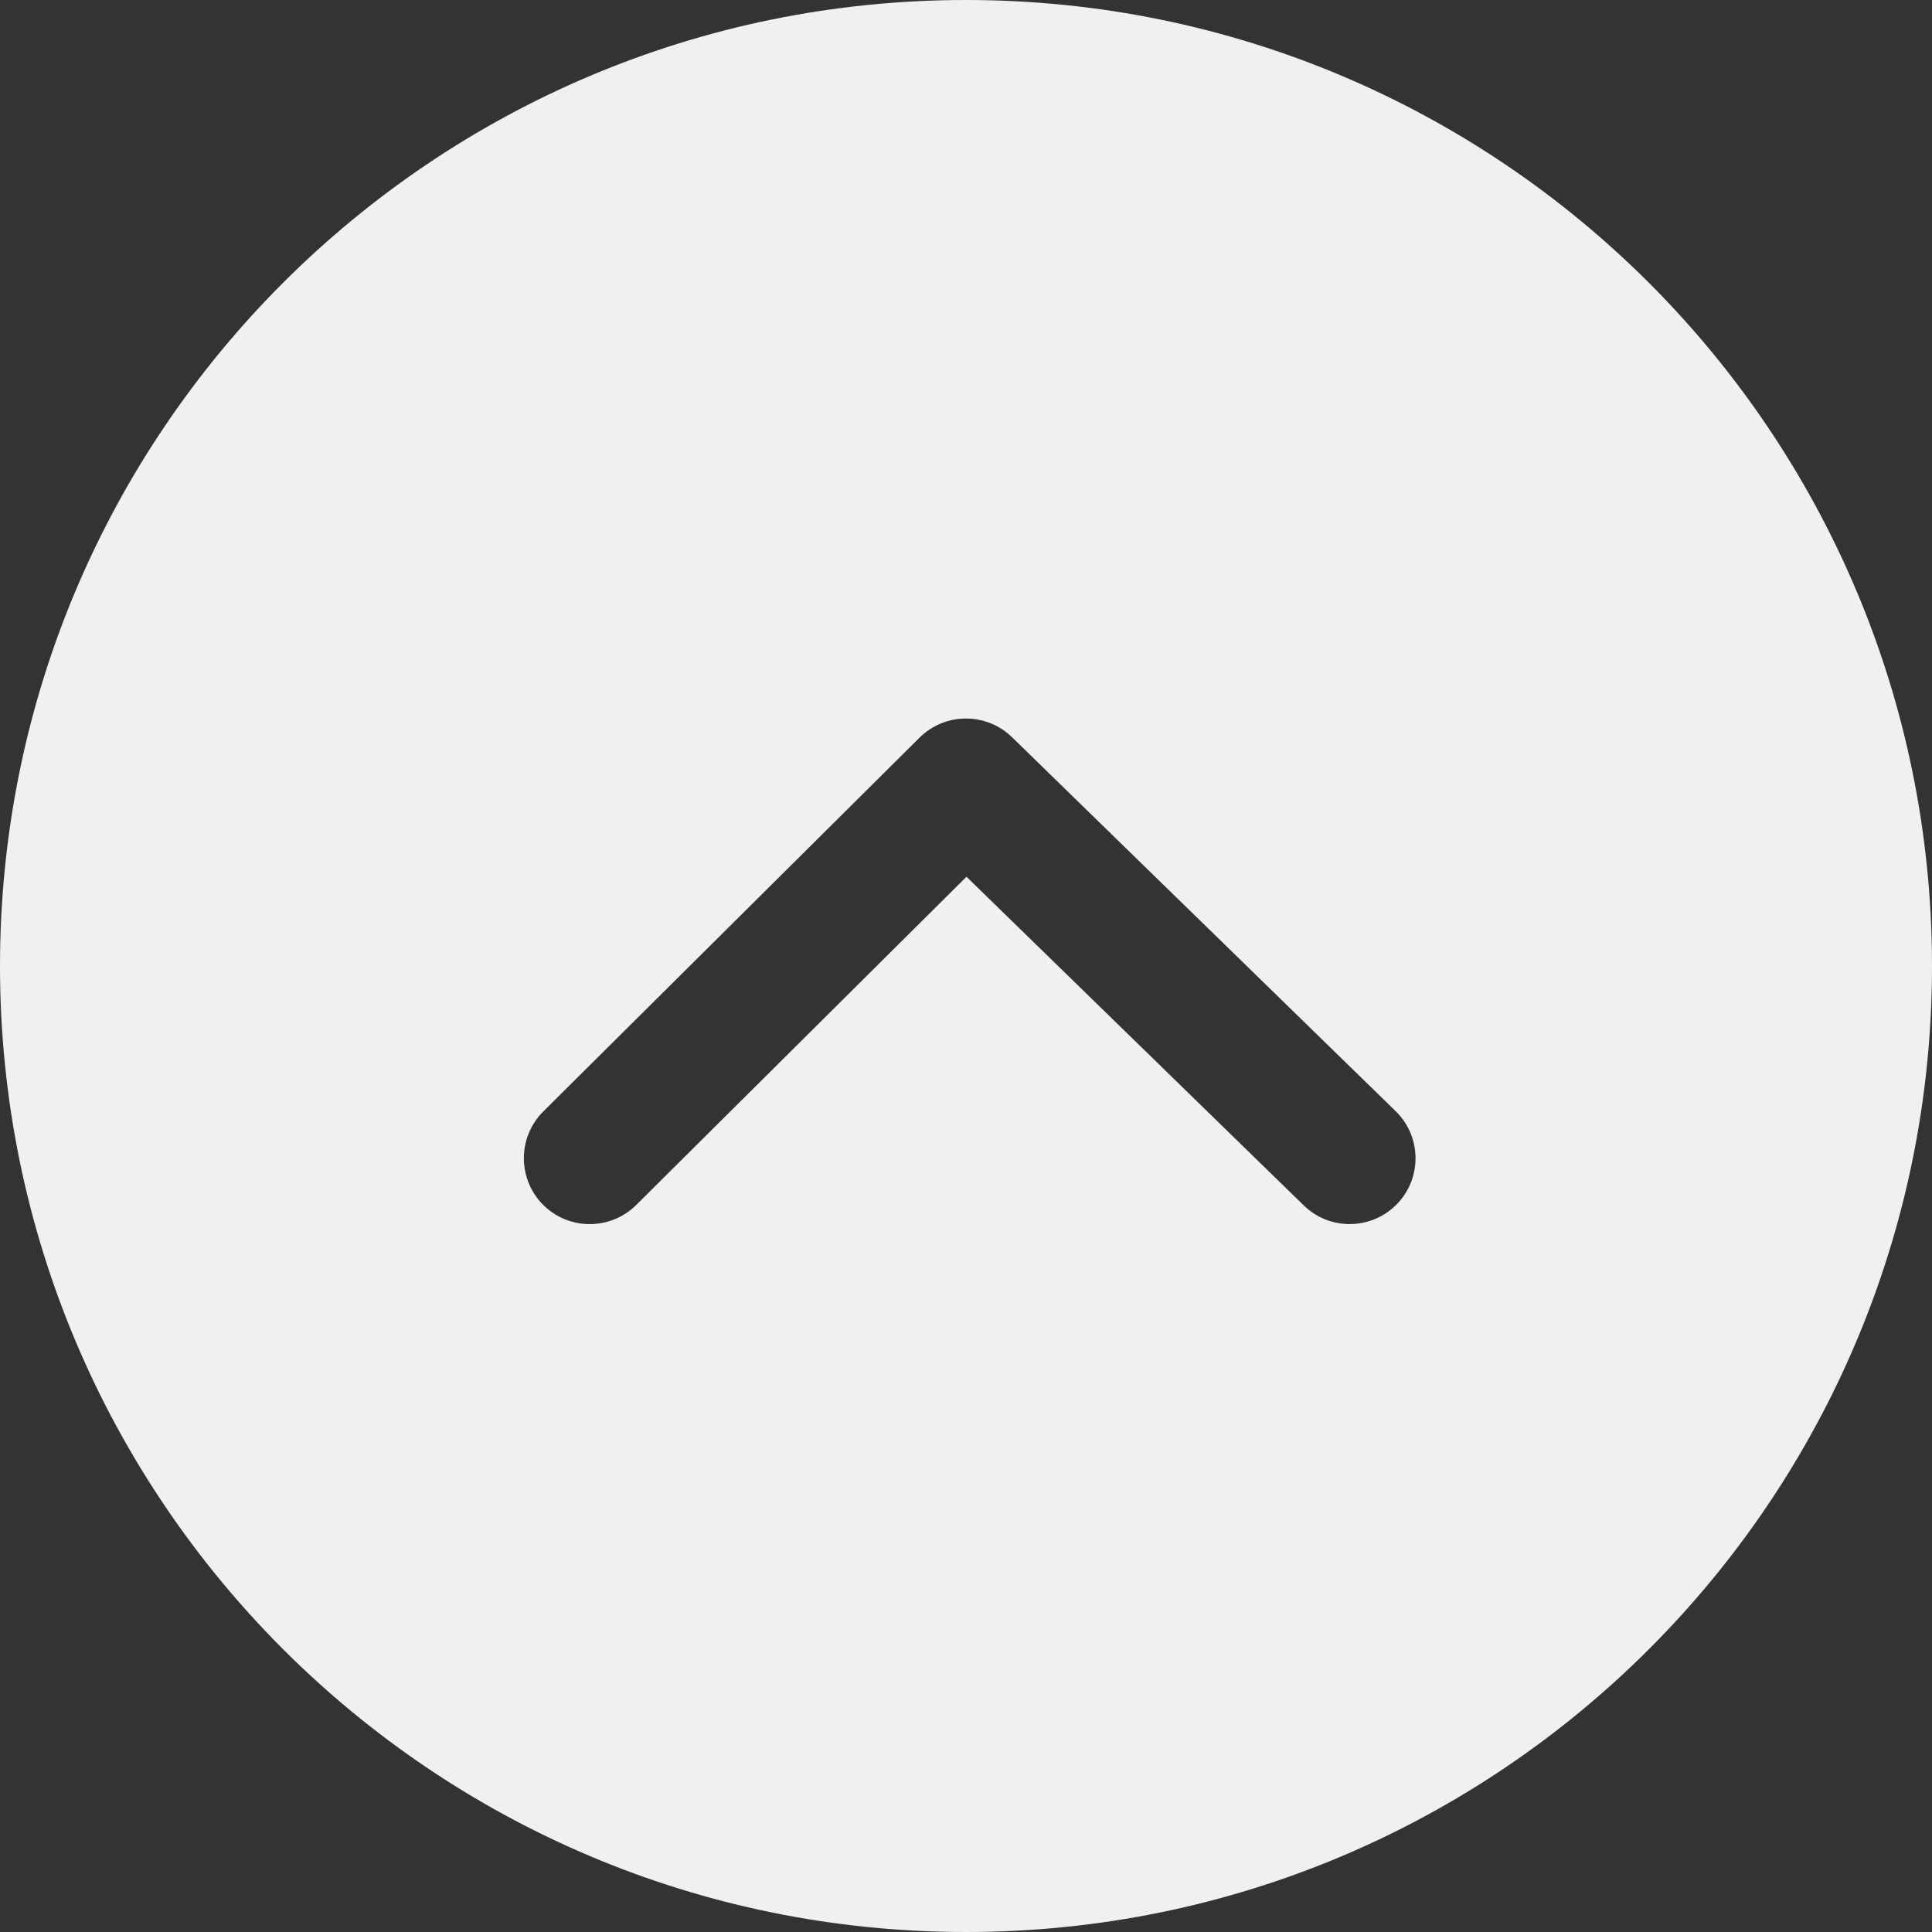 <!DOCTYPE svg PUBLIC "-//W3C//DTD SVG 1.1//EN" "http://www.w3.org/Graphics/SVG/1.1/DTD/svg11.dtd">
<!-- Uploaded to: SVG Repo, www.svgrepo.com, Transformed by: SVG Repo Mixer Tools -->
<svg width="800px" height="800px" viewBox="0 0 20 20" xmlns="http://www.w3.org/2000/svg" fill="#000000">
<rect x="0" y="0" width="20" height="20" fill="#333333" stroke="none"/>
<g id="SVGRepo_bgCarrier" stroke-width="0"/>
<g id="SVGRepo_tracerCarrier" stroke-linecap="round" stroke-linejoin="round"/>
<g id="SVGRepo_iconCarrier"> <path fill="#f0f0f0" d="M10,0 C15.523,0 20,4.477 20,10 C20,15.523 15.523,20 10,20 C4.477,20 0,15.523 0,10 C0,4.477 4.477,0 10,0 Z M9.519,7.636 L5.624,11.506 C5.357,11.772 5.356,12.203 5.621,12.471 C5.887,12.738 6.318,12.739 6.586,12.474 L10.005,9.076 L13.496,12.478 C13.765,12.741 14.197,12.735 14.46,12.466 C14.723,12.196 14.717,11.764 14.447,11.502 L10.476,7.631 C10.209,7.372 9.784,7.374 9.519,7.636 Z"/> </g>
</svg>